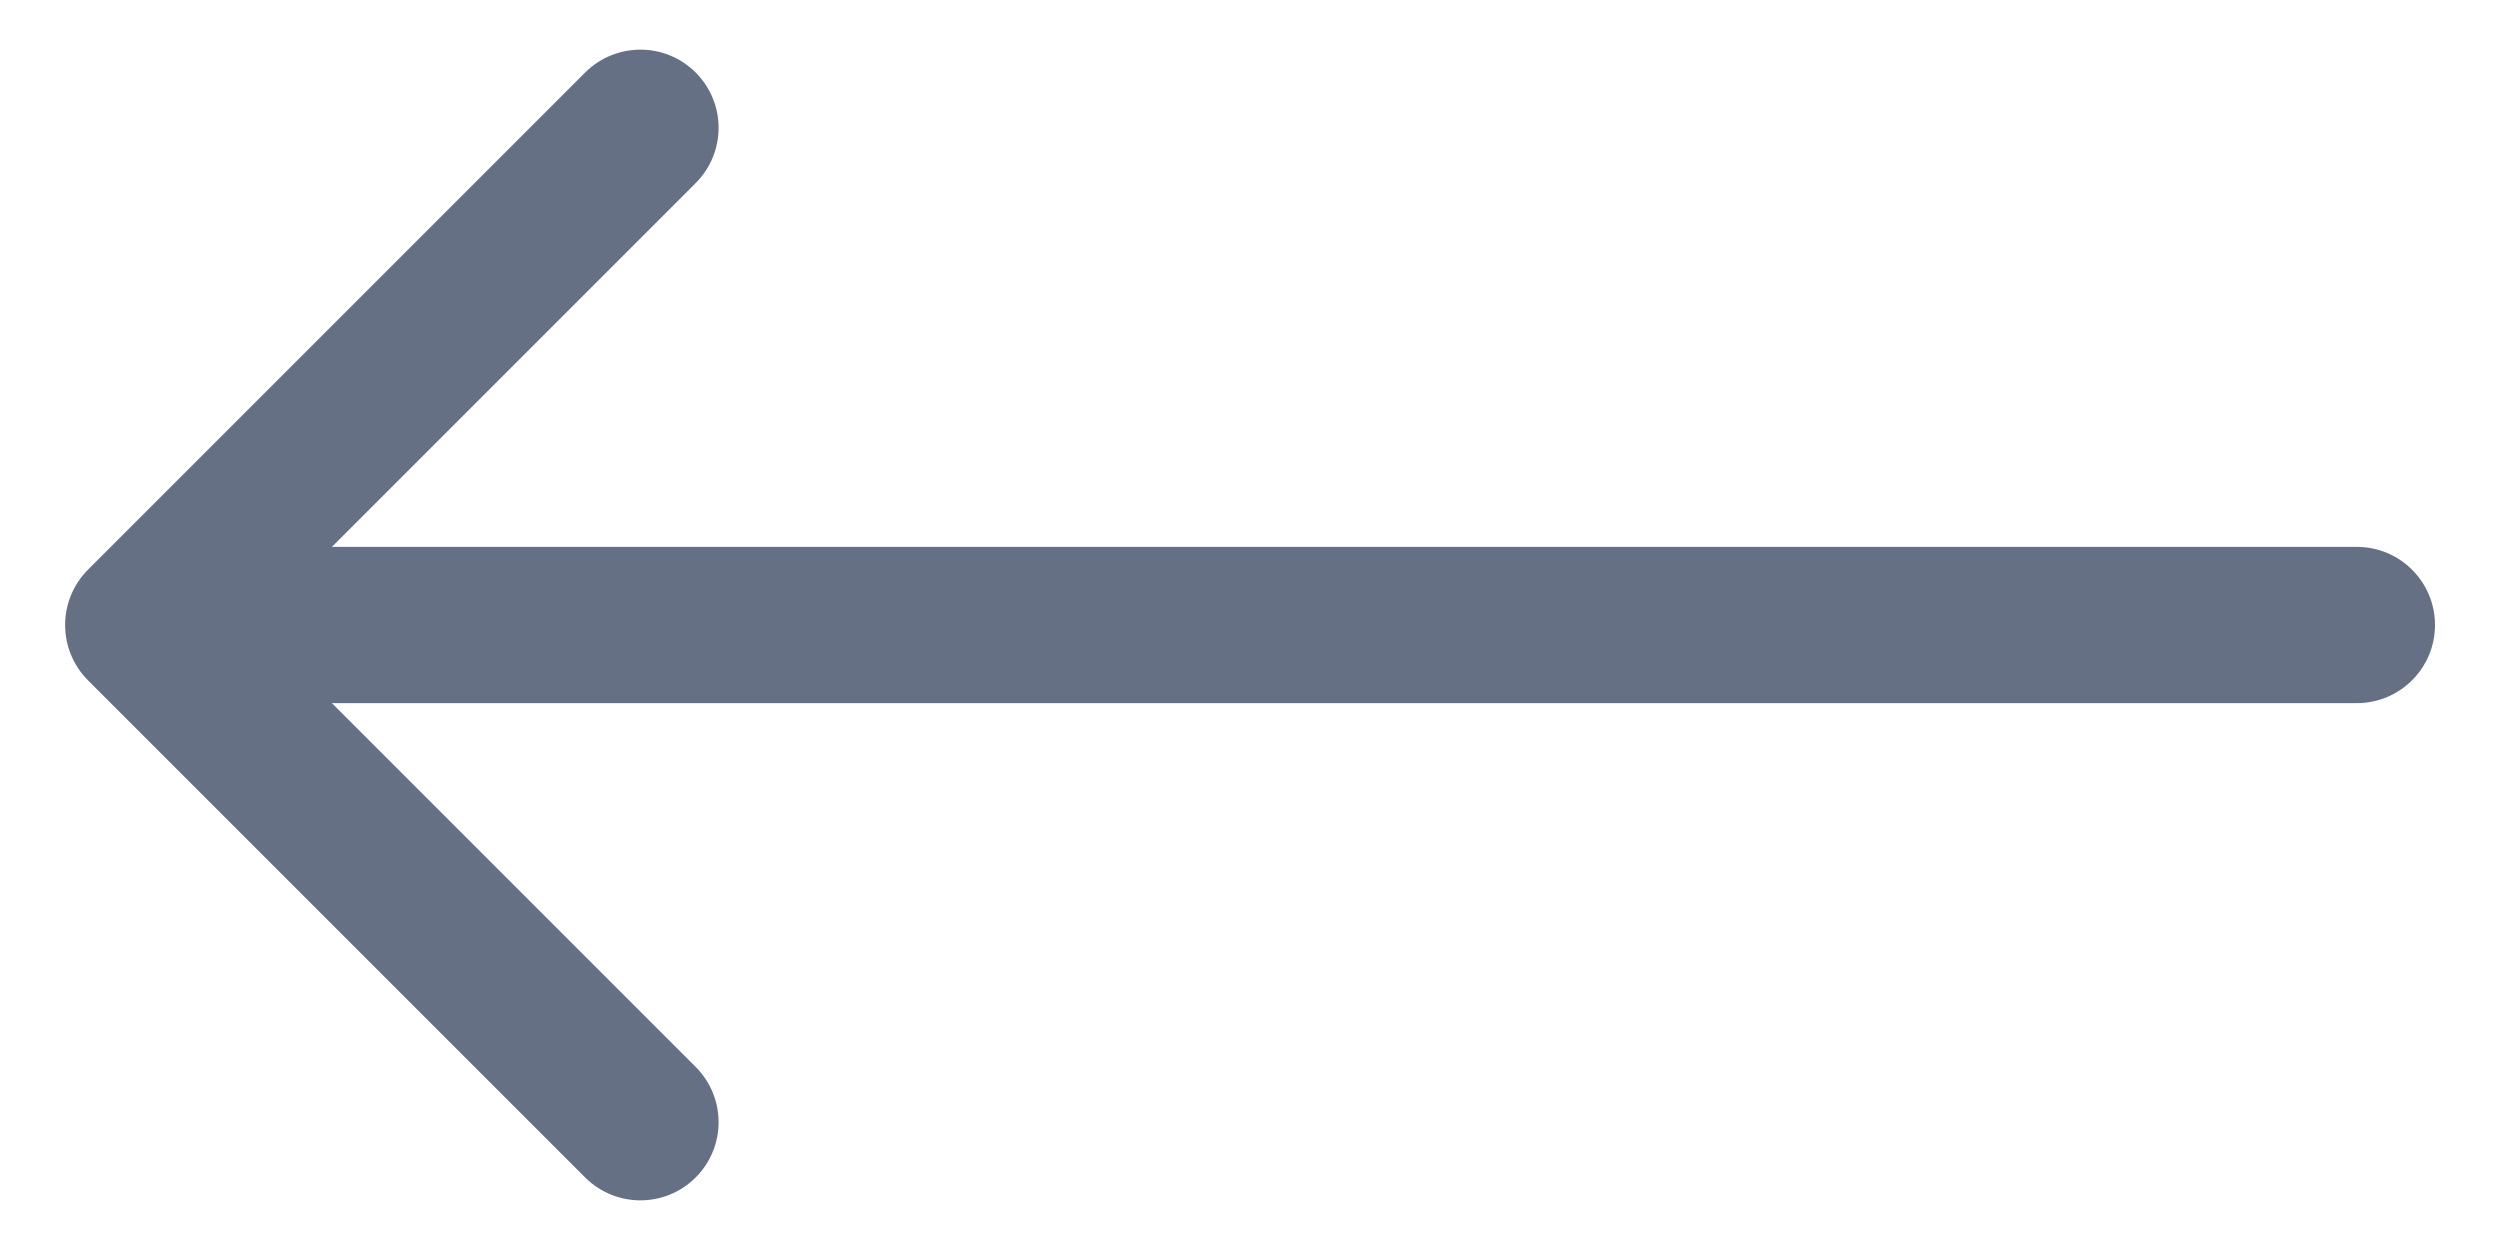 <svg width="16" height="8" viewBox="0 0 16 8" fill="none" xmlns="http://www.w3.org/2000/svg">
<path d="M15.084 4.5C15.36 4.5 15.584 4.276 15.584 4C15.584 3.724 15.36 3.5 15.084 3.5V4.5ZM0.563 3.646C0.368 3.842 0.368 4.158 0.563 4.354L3.745 7.536C3.941 7.731 4.257 7.731 4.452 7.536C4.648 7.34 4.648 7.024 4.452 6.828L1.624 4L4.452 1.172C4.648 0.976 4.648 0.66 4.452 0.464C4.257 0.269 3.941 0.269 3.745 0.464L0.563 3.646ZM15.084 3.5L0.917 3.5V4.5L15.084 4.5V3.5Z" fill="#667085"/>
</svg>
